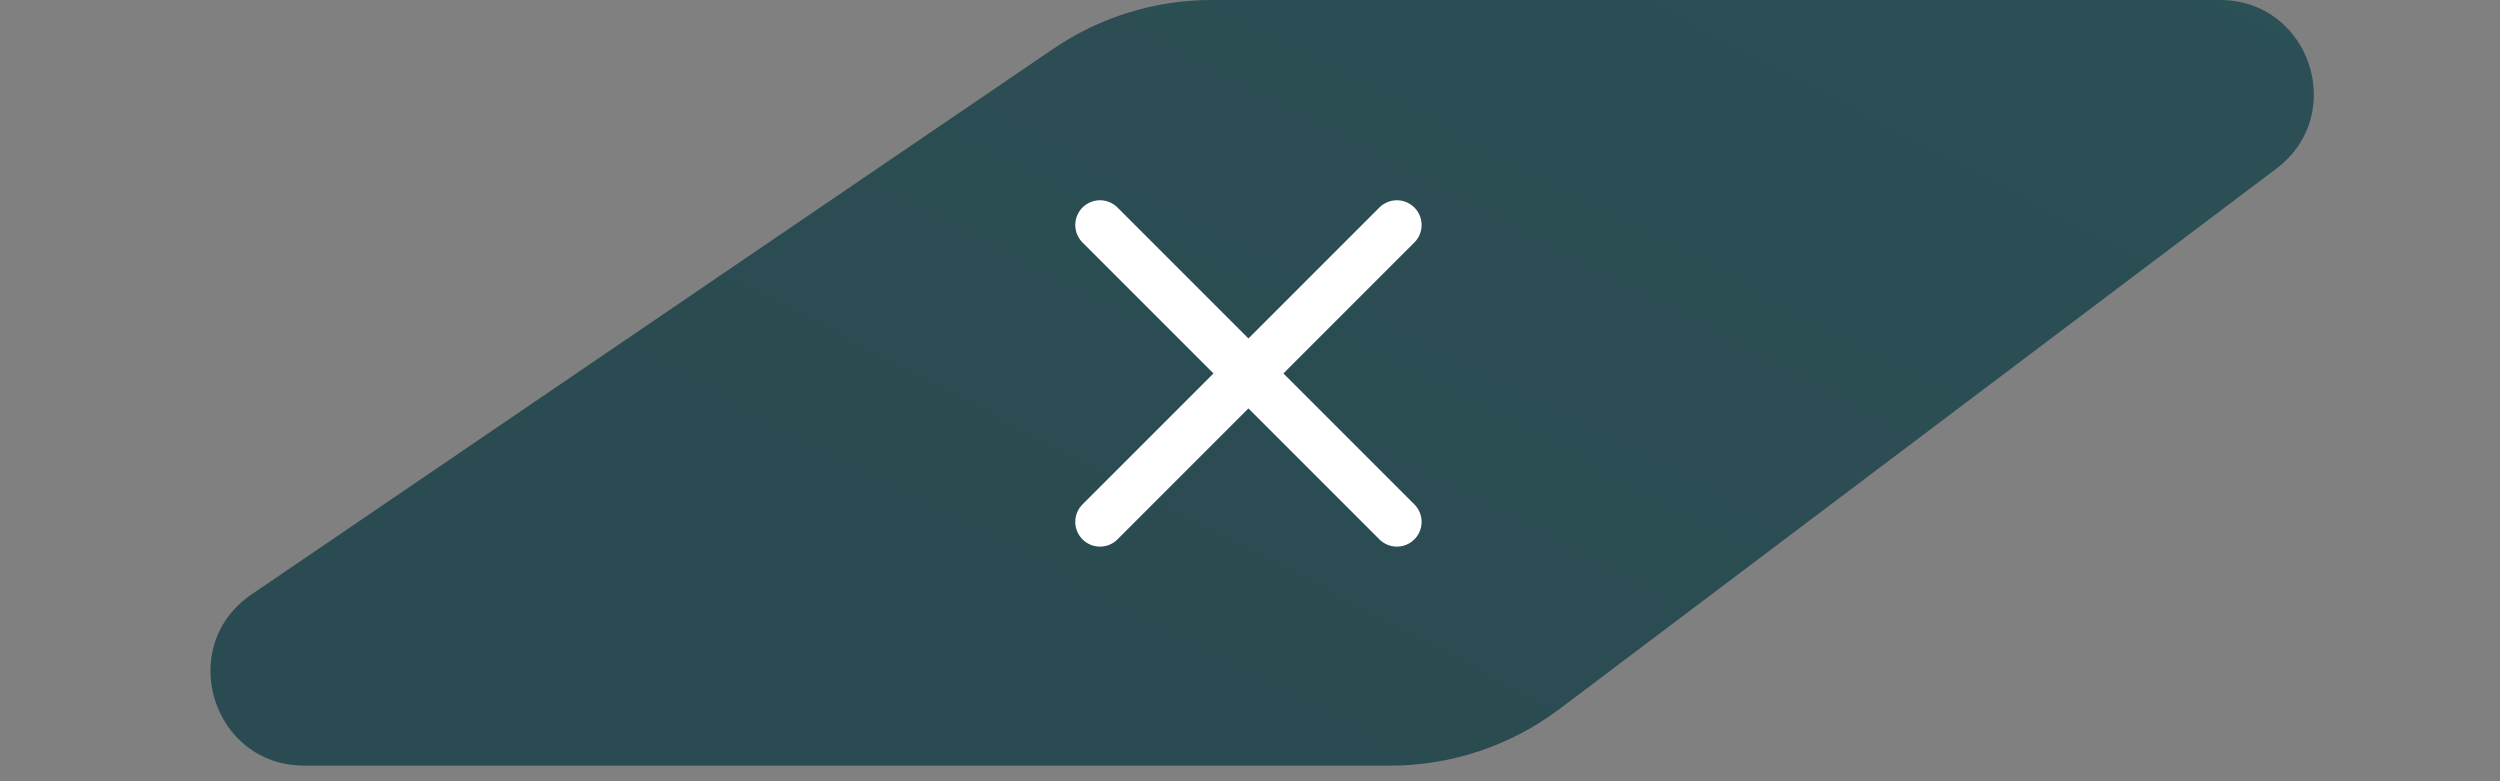 <svg width="80" height="25" viewBox="0 0 80 25" fill="none" xmlns="http://www.w3.org/2000/svg">
<rect x="0" y="0" width="80" height="25" fill="#808080" stroke="none"/>
<path d="M33.708 1.56L8.052 19.02C5.611 20.681 6.787 24.5 9.74 24.5H44.488C46.443 24.5 48.344 23.863 49.905 22.687L72.843 5.396C75.142 3.662 73.916 0 71.037 0H38.772C36.966 0 35.202 0.543 33.708 1.56Z" fill="url(#paint0_linear_1006_4866)" fill-opacity="0.69"/>
<path d="M35.2 7.2L44.7 16.7M44.7 7.2L35.2 16.7" stroke="white" stroke-width="1.583" stroke-linecap="round" stroke-linejoin="round"/>
<defs>
<linearGradient id="paint0_linear_1006_4866" x1="28.869" y1="18.375" x2="74.536" y2="-68.682" gradientUnits="userSpaceOnUse">
<stop stop-color="#03333B"/>
<stop offset="0.465" stop-color="#053B44"/>
<stop offset="0.86" stop-color="#053B44"/>
</linearGradient>
</defs>
</svg>
